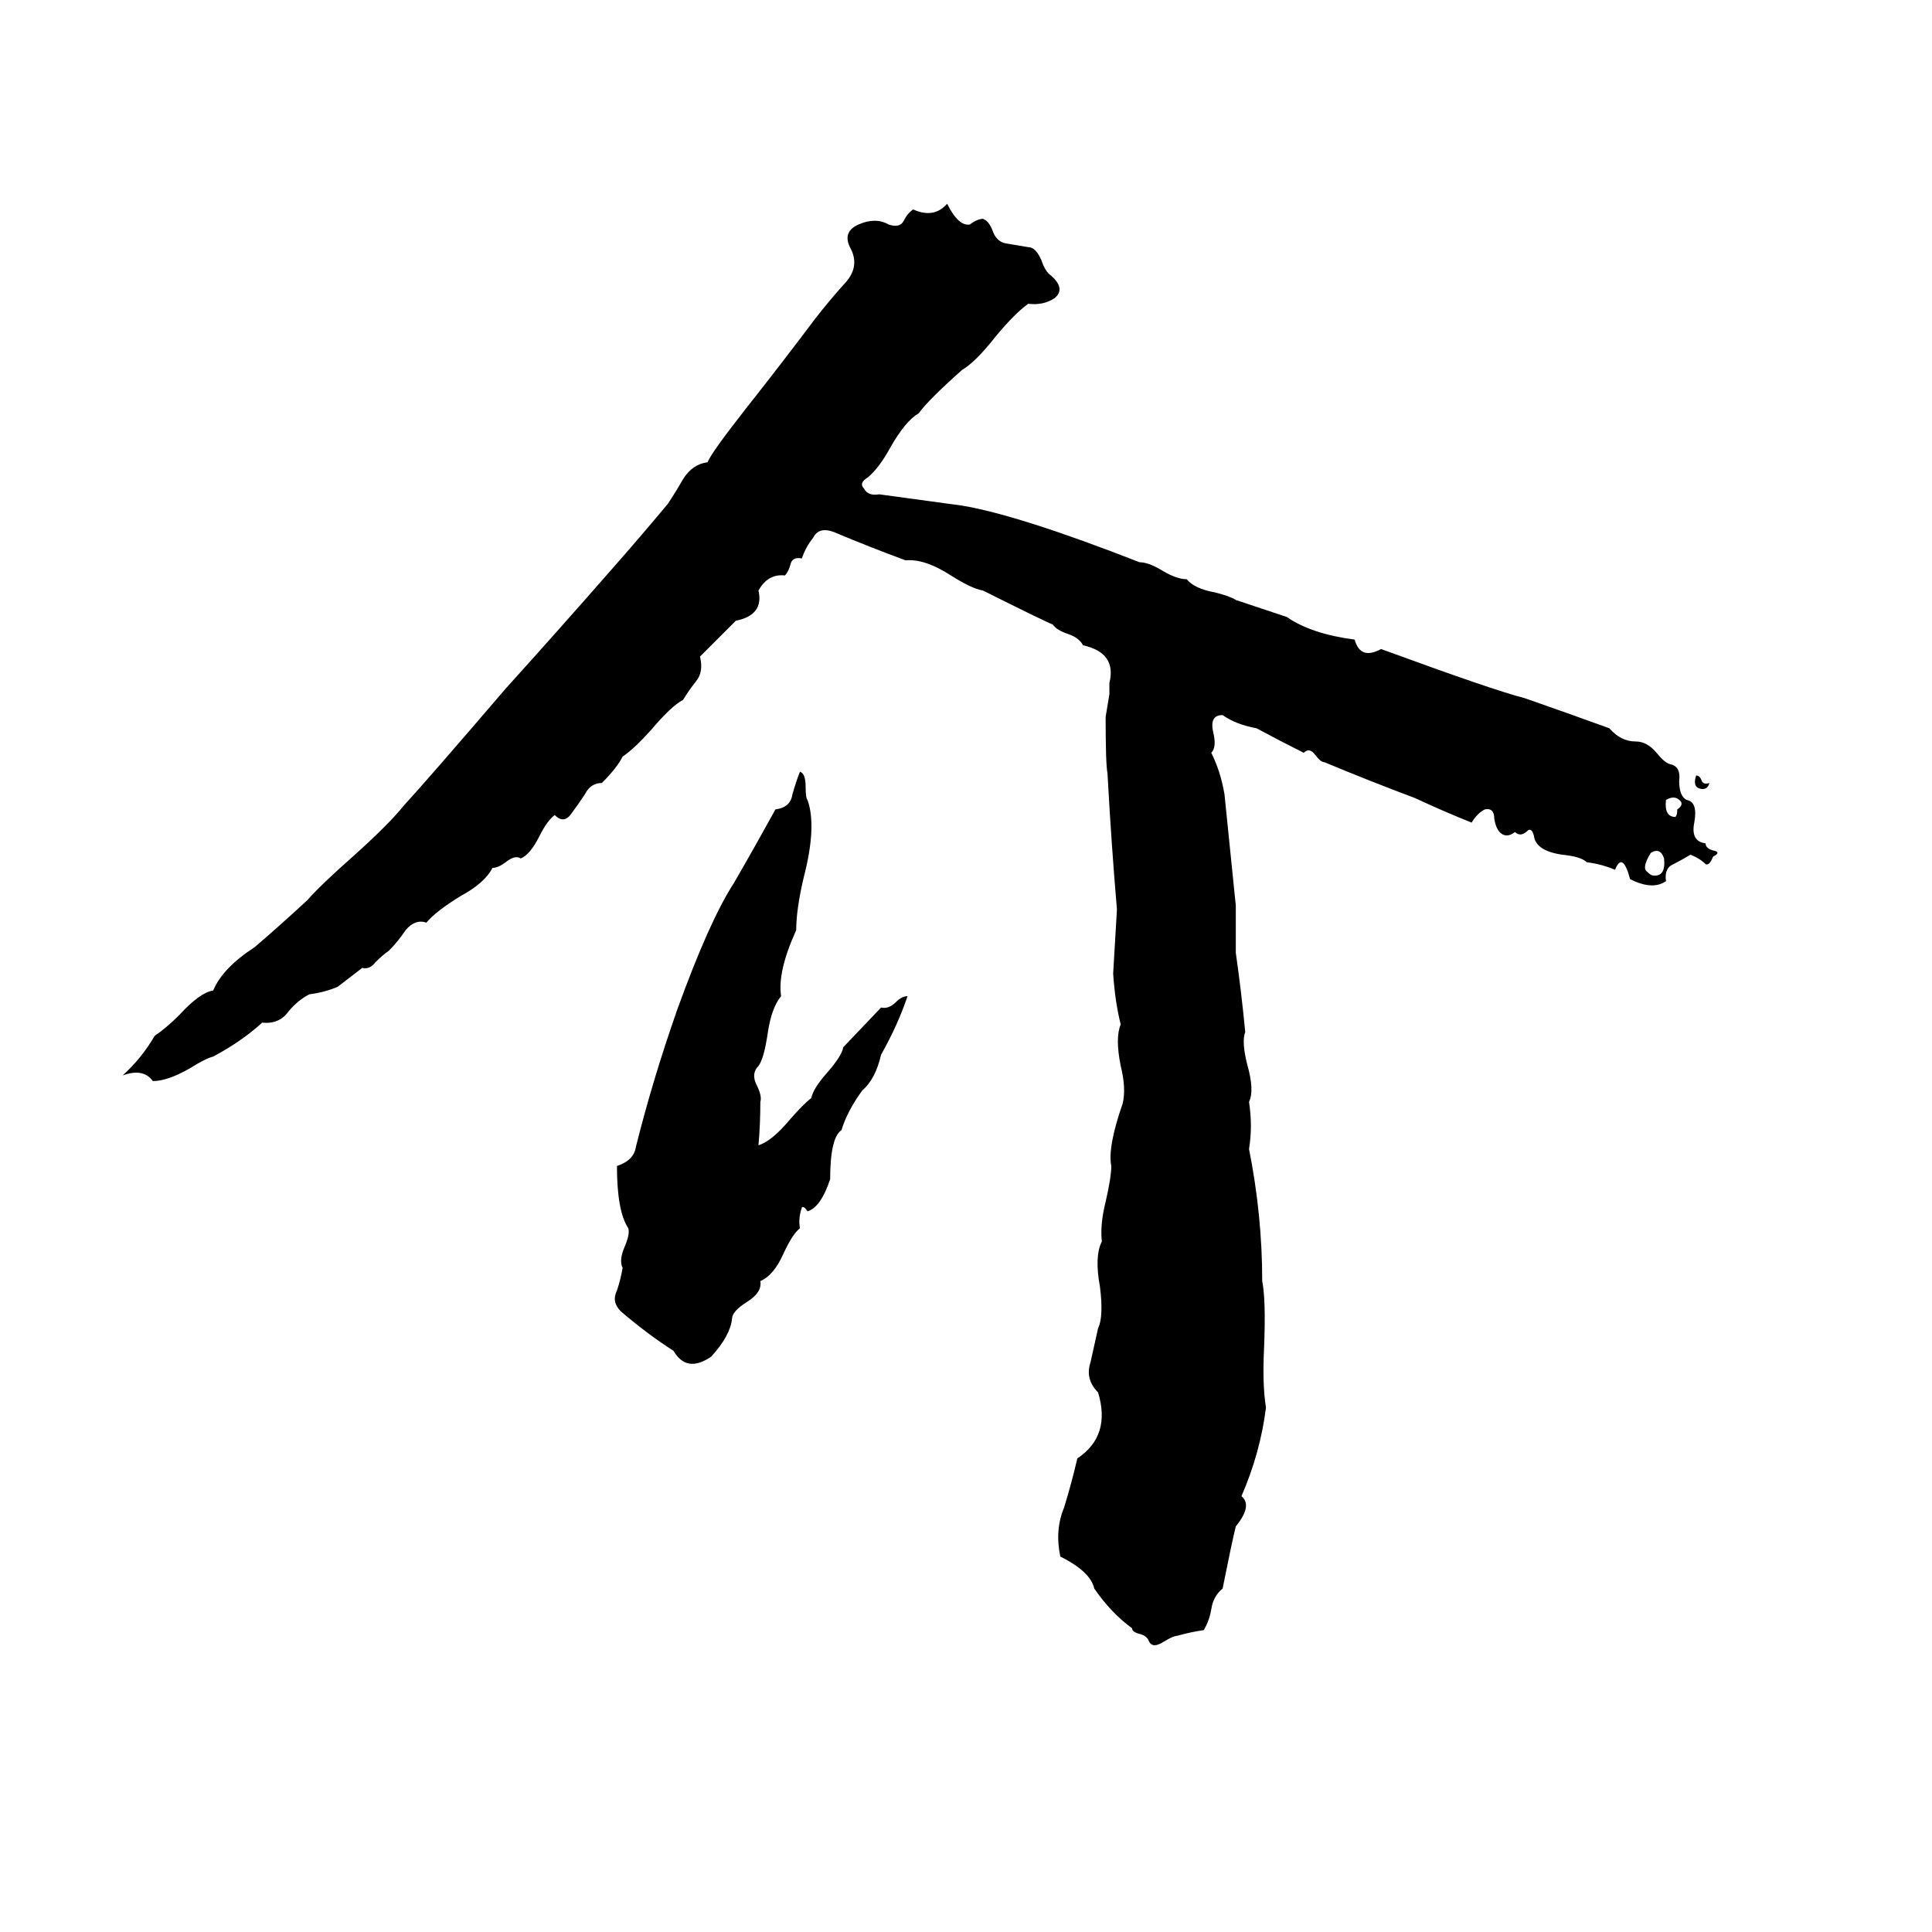 <svg xmlns="http://www.w3.org/2000/svg" viewBox="0 -800 1024 1024">
	<path fill="#000000" d="M502 -692Q508 -680 514 -681Q518 -684 521 -684Q524 -683 526 -678Q528 -672 533 -671Q539 -670 545 -669Q549 -669 552 -662Q554 -656 557 -654Q565 -647 559 -642Q553 -638 545 -639Q538 -634 528 -622Q517 -608 510 -604Q492 -588 487 -581Q480 -577 472 -563Q466 -552 460 -547Q455 -544 458 -541Q460 -537 466 -538Q488 -535 510 -532Q540 -527 604 -502Q609 -502 617 -497Q624 -493 629 -493Q633 -488 644 -486Q652 -484 655 -482L682 -473Q695 -464 718 -461Q721 -450 732 -456Q792 -434 808 -430Q831 -422 853 -414Q859 -407 867 -407Q873 -407 878 -401Q882 -396 885 -395Q891 -394 890 -386Q890 -378 894 -376Q900 -375 898 -364Q896 -354 904 -353Q904 -350 909 -349Q912 -348 908 -346Q906 -341 904 -342Q901 -345 896 -347Q891 -344 887 -342Q882 -340 883 -333Q876 -328 864 -334Q860 -349 856 -339Q849 -342 841 -343Q838 -346 828 -347Q814 -349 813 -357Q812 -361 810 -360Q806 -356 803 -359Q799 -356 796 -358Q793 -360 792 -366Q792 -372 787 -371Q783 -369 780 -364Q765 -370 750 -377Q726 -386 702 -396Q700 -396 697 -400Q694 -404 691 -401Q679 -407 666 -414Q655 -416 648 -421Q641 -421 643 -412Q645 -404 642 -401Q647 -391 649 -379Q652 -349 655 -320Q655 -307 655 -295Q658 -274 660 -253Q658 -248 661 -236Q665 -222 662 -216Q664 -203 662 -191Q669 -156 669 -121Q671 -111 670 -86Q669 -66 671 -54Q668 -30 658 -7Q664 -2 655 9Q653 17 648 42Q643 46 642 53Q641 59 638 64Q631 65 624 67Q622 67 617 70Q611 74 609 70Q608 67 604 66Q600 65 600 63Q589 55 580 42Q578 33 562 25Q559 11 564 -1Q568 -14 571 -27Q589 -39 582 -62Q575 -69 578 -78Q580 -87 582 -96Q585 -102 583 -118Q580 -134 584 -142Q583 -151 586 -163Q589 -176 589 -182Q587 -192 595 -215Q597 -223 594 -235Q591 -250 594 -257Q591 -269 590 -284Q591 -301 592 -318Q589 -353 587 -390Q586 -395 586 -420L588 -432Q588 -435 588 -438Q592 -454 574 -458Q572 -462 566 -464Q560 -466 558 -469Q555 -470 521 -487Q515 -488 504 -495Q490 -504 480 -503Q461 -510 442 -518Q434 -521 431 -515Q427 -510 425 -504Q420 -505 419 -501Q418 -497 416 -495Q407 -496 402 -487Q405 -474 390 -471L371 -452Q373 -444 369 -439Q365 -434 362 -429Q356 -426 345 -413Q336 -403 330 -399Q327 -393 319 -385Q313 -385 310 -379Q306 -373 303 -369Q299 -363 294 -368Q290 -365 286 -357Q281 -347 276 -345Q273 -347 268 -343Q264 -340 261 -340Q257 -332 244 -325Q231 -317 226 -311Q220 -313 215 -307Q211 -301 206 -296Q203 -294 199 -290Q196 -286 192 -287L179 -277Q172 -274 164 -273Q158 -270 153 -264Q148 -257 139 -258Q128 -248 113 -240Q109 -239 101 -234Q89 -227 81 -227Q76 -234 65 -230Q75 -239 82 -251Q88 -255 95 -262Q106 -274 113 -275Q118 -287 135 -298Q149 -310 163 -323Q170 -331 187 -346Q206 -363 214 -373Q226 -386 268 -435Q296 -466 324 -498Q339 -515 354 -533Q358 -539 362 -546Q367 -554 375 -555Q377 -560 395 -583Q414 -607 432 -631Q439 -640 447 -649Q456 -658 451 -668Q446 -677 455 -681Q464 -685 471 -681Q477 -679 479 -683Q481 -687 484 -689Q495 -684 502 -692ZM424 -391Q427 -390 427 -383Q427 -377 428 -376Q433 -362 426 -335Q422 -318 422 -307Q412 -285 414 -272Q409 -266 407 -253Q405 -239 402 -235Q398 -231 401 -225Q404 -219 403 -216Q403 -204 402 -193Q409 -195 419 -207Q426 -215 430 -218Q431 -223 438 -231Q446 -240 447 -245L467 -266Q471 -265 475 -269Q478 -272 481 -272Q476 -257 467 -241Q464 -228 457 -222Q449 -211 446 -201Q440 -197 440 -175Q435 -160 428 -158Q426 -161 425 -160Q423 -154 424 -149Q420 -146 415 -135Q410 -124 403 -121Q404 -115 396 -110Q388 -105 388 -101Q387 -92 377 -81Q364 -72 357 -84Q343 -93 329 -105Q324 -110 327 -116Q329 -122 330 -128Q328 -132 331 -139Q334 -146 333 -149Q327 -158 327 -182Q336 -185 337 -192Q346 -228 359 -265Q376 -312 389 -332Q400 -351 411 -371Q419 -372 420 -379Q422 -386 424 -391ZM899 -389Q901 -389 902 -386Q903 -384 906 -385Q905 -381 901 -382Q897 -383 899 -389ZM883 -376Q882 -367 888 -367Q889 -368 889 -371Q892 -373 891 -375Q888 -379 883 -376ZM875 -348Q870 -340 873 -338Q875 -336 876 -336Q883 -335 882 -345Q880 -351 875 -348Z"/>
</svg>
